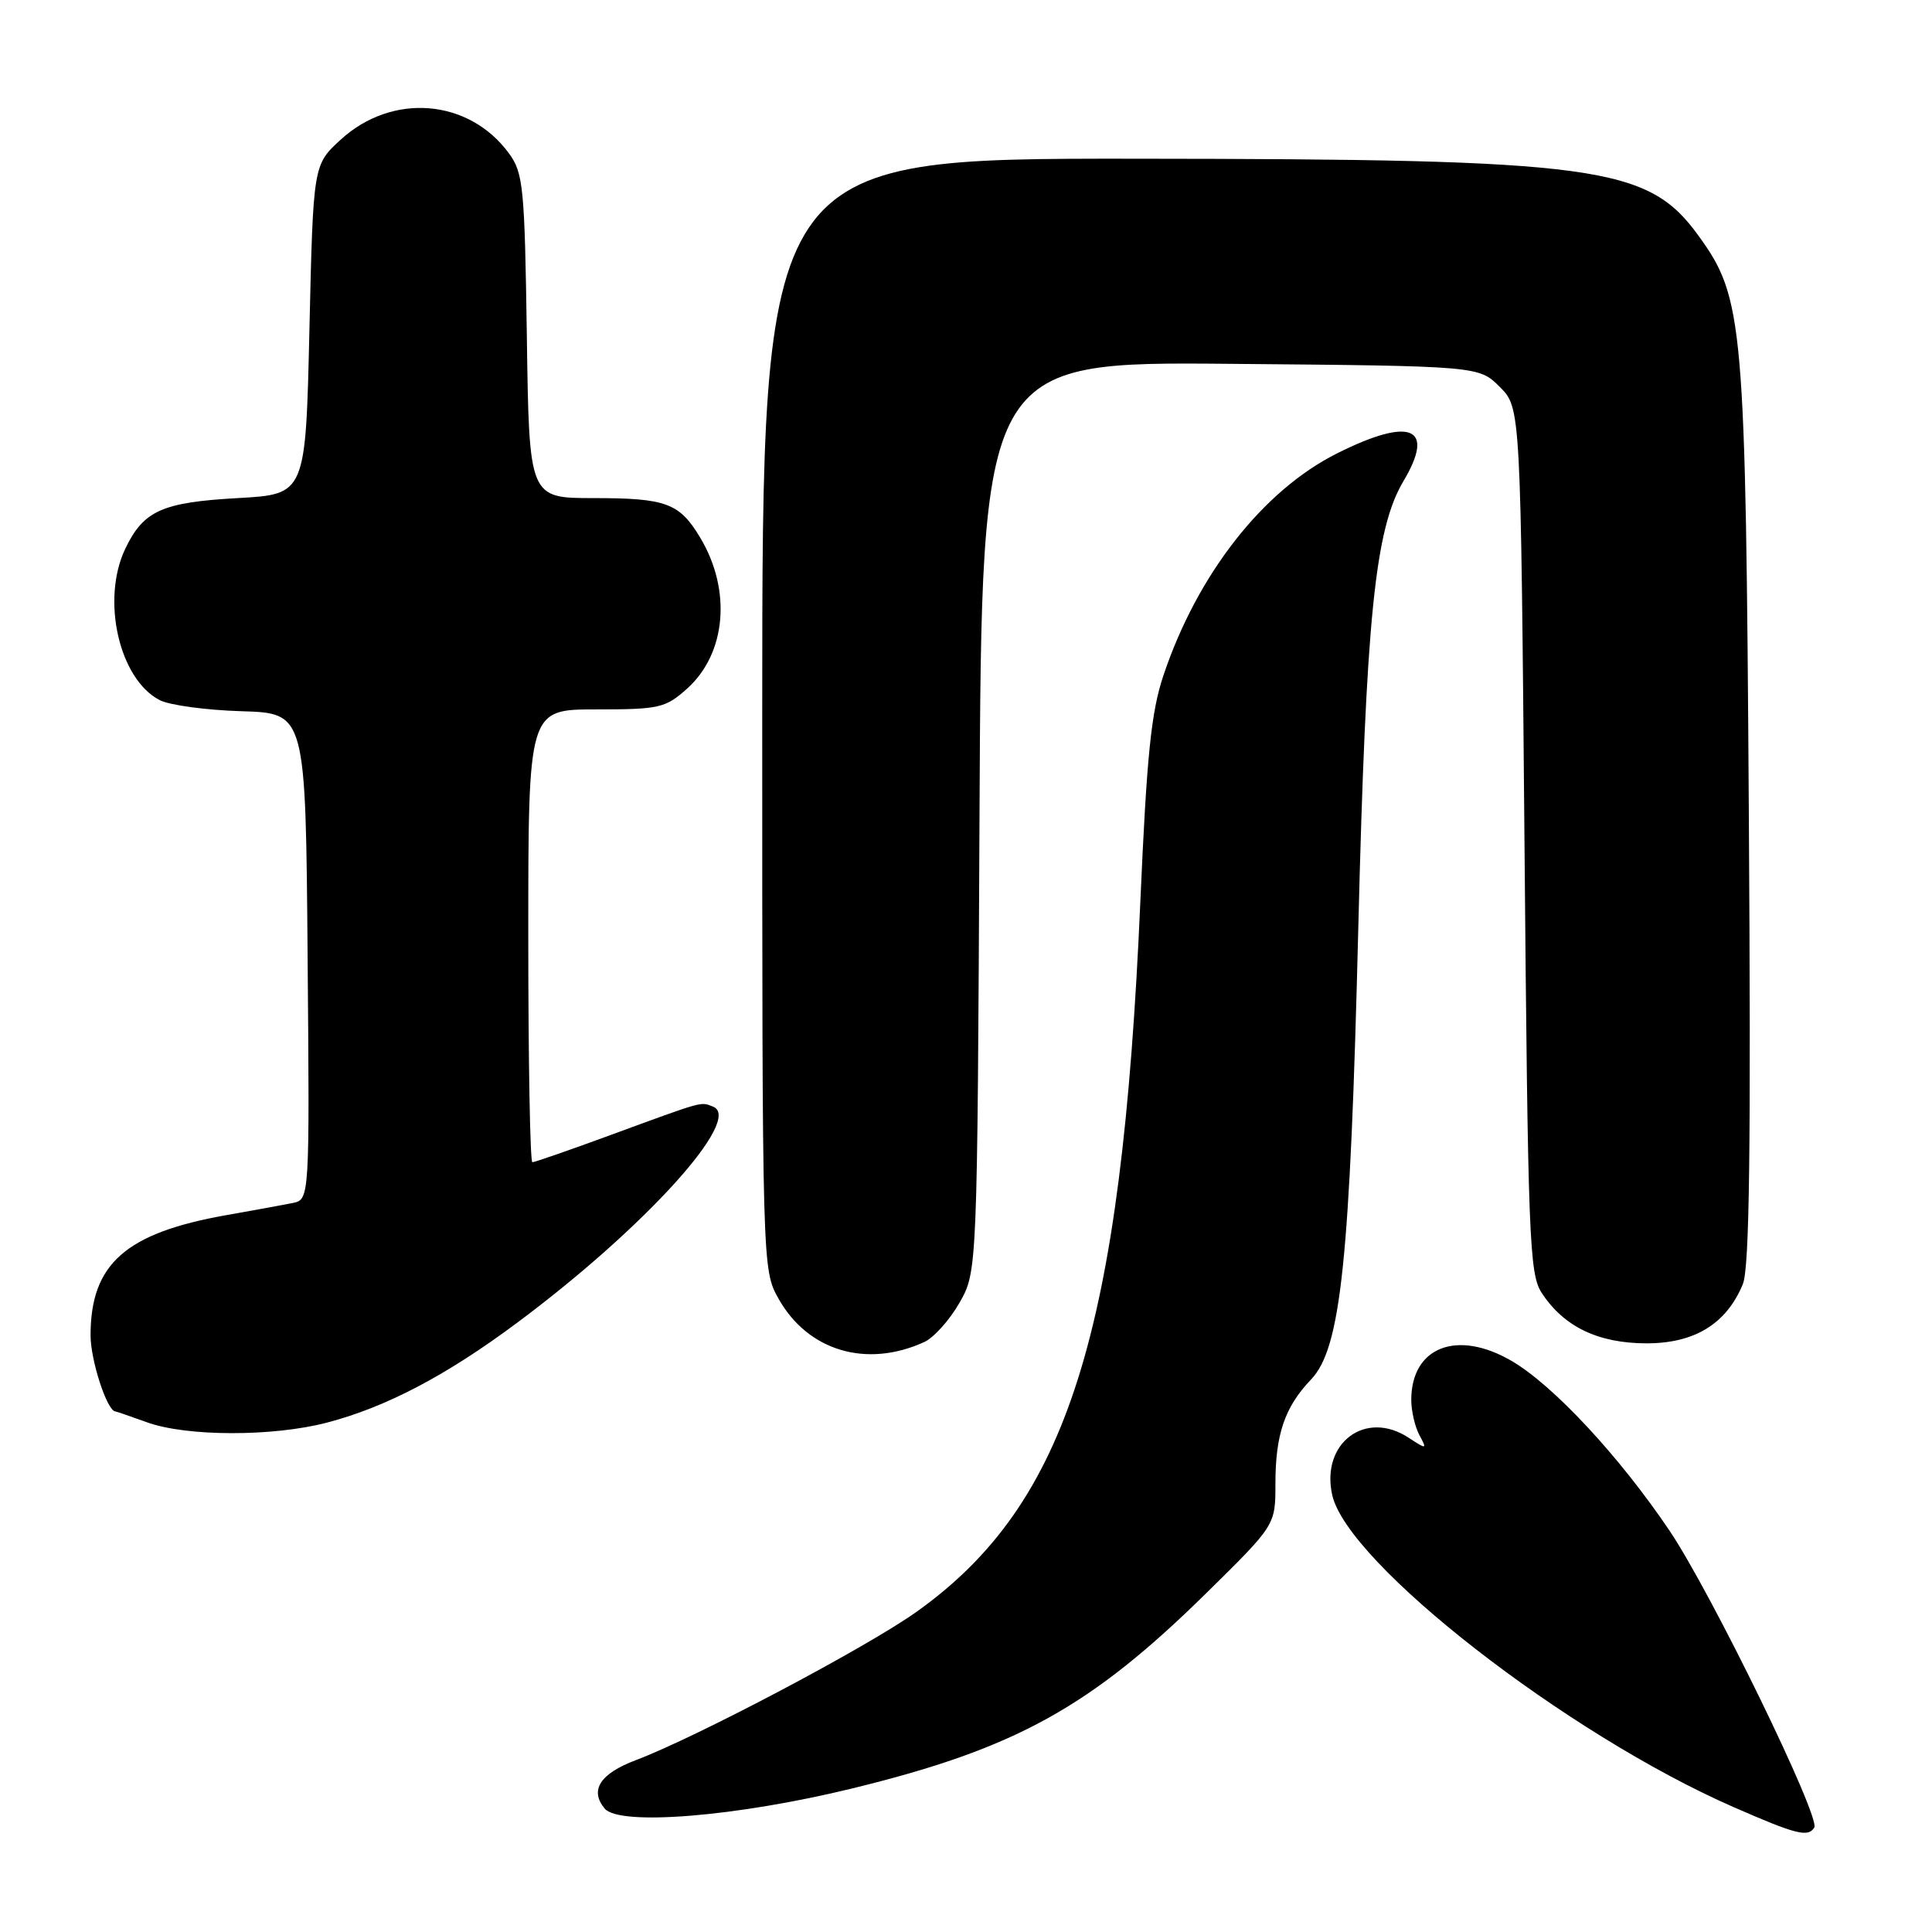 <?xml version="1.0" encoding="UTF-8" standalone="no"?>
<!DOCTYPE svg PUBLIC "-//W3C//DTD SVG 1.1//EN" "http://www.w3.org/Graphics/SVG/1.1/DTD/svg11.dtd" >
<svg xmlns="http://www.w3.org/2000/svg" xmlns:xlink="http://www.w3.org/1999/xlink" version="1.1" viewBox="0 0 256 256">
 <g >
 <path fill="currentColor"
d=" M 240.40 242.16 C 241.25 240.78 226.72 210.97 221.20 202.79 C 214.55 192.94 205.84 183.58 200.33 180.35 C 193.10 176.11 187.00 178.47 187.00 185.50 C 187.00 186.95 187.48 189.03 188.07 190.14 C 189.11 192.07 189.06 192.09 186.64 190.50 C 180.94 186.76 175.01 191.20 176.52 198.07 C 178.51 207.15 207.63 229.80 229.73 239.46 C 238.02 243.09 239.58 243.48 240.40 242.16 Z  M 112.91 236.98 C 134.59 231.69 144.49 226.22 159.94 211.00 C 169.00 202.08 169.00 202.08 169.00 196.61 C 169.00 190.06 170.24 186.43 173.72 182.79 C 177.68 178.63 178.89 167.12 179.98 123.00 C 181.00 81.83 182.19 70.10 185.97 63.74 C 190.23 56.58 186.94 55.19 177.20 60.06 C 167.35 64.98 158.65 76.10 154.16 89.50 C 152.53 94.36 151.95 100.10 151.10 119.50 C 148.61 176.68 141.50 199.27 121.48 213.55 C 114.91 218.24 92.32 230.18 84.25 233.23 C 79.51 235.02 78.10 237.21 80.12 239.64 C 82.06 241.98 97.60 240.72 112.91 236.98 Z  M 43.30 188.51 C 51.13 186.47 59.10 182.29 68.54 175.26 C 85.45 162.67 98.56 148.20 94.47 146.63 C 92.78 145.98 93.47 145.79 80.79 150.44 C 75.46 152.40 70.84 154.00 70.54 154.00 C 70.24 154.00 70.00 140.50 70.00 124.00 C 70.00 94.00 70.00 94.00 78.98 94.00 C 87.37 94.00 88.17 93.82 91.04 91.25 C 96.23 86.60 96.96 78.20 92.78 71.24 C 90.03 66.65 88.27 66.00 78.62 66.00 C 70.11 66.00 70.11 66.00 69.81 44.57 C 69.52 24.76 69.34 22.93 67.44 20.32 C 62.13 13.08 51.98 12.25 45.15 18.50 C 41.50 21.84 41.50 21.84 41.00 43.67 C 40.50 65.50 40.50 65.50 31.50 66.00 C 21.47 66.56 19.01 67.67 16.60 72.71 C 13.38 79.46 15.78 89.99 21.16 92.77 C 22.45 93.44 27.32 94.10 32.00 94.24 C 40.50 94.50 40.50 94.50 40.76 126.73 C 41.03 158.95 41.03 158.95 38.76 159.41 C 37.52 159.66 33.58 160.38 30.00 161.01 C 16.62 163.38 12.00 167.48 12.00 176.95 C 12.00 180.24 14.18 186.94 15.28 187.02 C 15.40 187.02 17.30 187.68 19.50 188.47 C 24.74 190.36 36.13 190.38 43.30 188.51 Z  M 122.46 177.83 C 123.72 177.26 125.82 174.93 127.12 172.65 C 129.50 168.50 129.50 168.50 129.79 108.21 C 130.07 47.92 130.07 47.92 163.02 48.21 C 195.96 48.50 195.96 48.50 198.73 51.27 C 201.50 54.04 201.50 54.04 202.00 111.32 C 202.46 164.34 202.63 168.79 204.30 171.34 C 207.23 175.81 211.78 177.99 218.17 178.00 C 224.55 178.00 228.75 175.42 230.93 170.17 C 231.82 168.03 232.02 152.25 231.73 107.90 C 231.31 42.52 231.05 39.50 225.05 31.22 C 218.34 21.97 211.83 21.08 150.25 21.03 C 101.00 21.00 101.00 21.00 101.00 94.61 C 101.00 168.23 101.00 168.23 103.17 172.10 C 107.06 179.01 114.82 181.32 122.46 177.83 Z "/>
</g>
</svg>